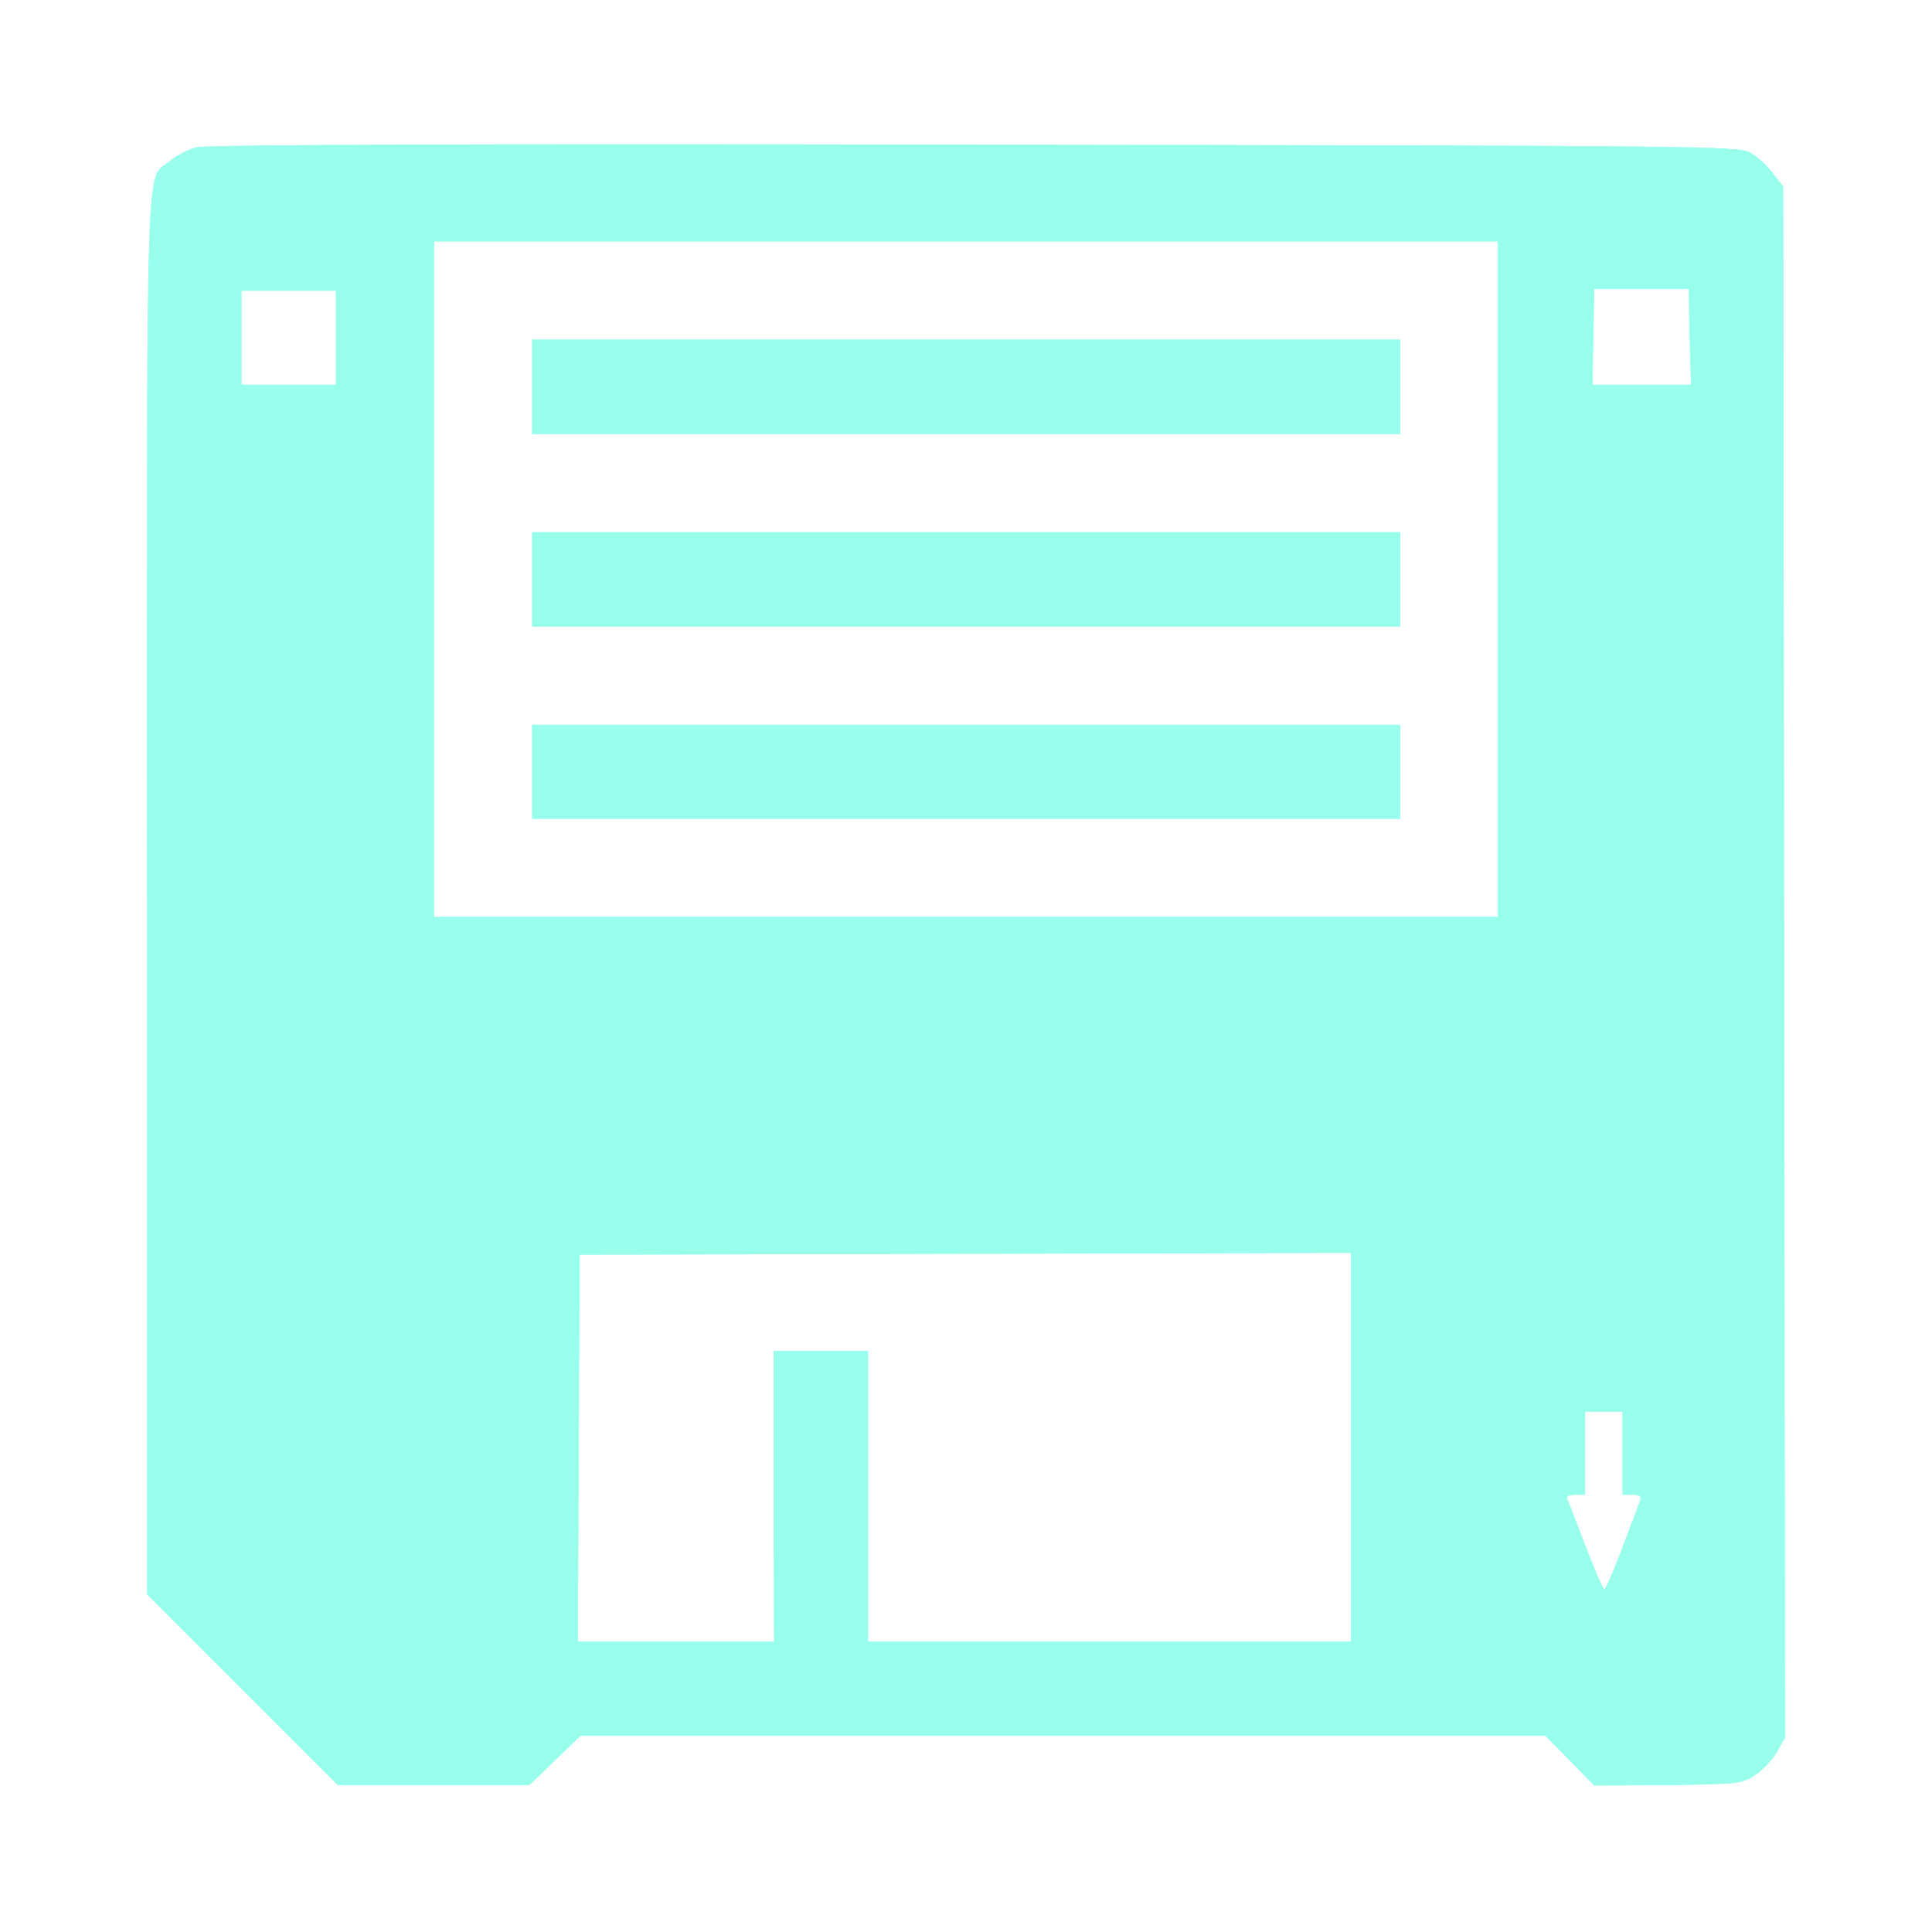 <?xml version="1.0" encoding="UTF-8" standalone="no"?>
<svg
   xmlns:dc="http://purl.org/dc/elements/1.1/"
   xmlns:cc="http://creativecommons.org/ns#"
   xmlns:rdf="http://www.w3.org/1999/02/22-rdf-syntax-ns#"
   xmlns:svg="http://www.w3.org/2000/svg"
   xmlns="http://www.w3.org/2000/svg"
   xmlns:sodipodi="http://sodipodi.sourceforge.net/DTD/sodipodi-0.dtd"
   xmlns:inkscape="http://www.inkscape.org/namespaces/inkscape"
   width="16"
   height="16"
   viewBox="0 0 4.233 4.233"
   version="1.1"
   id="svg8"
   inkscape:version="1.0.2 (1.0.2+r75+1)"
   sodipodi:docname="recordable.svg">
  <defs
     id="defs2">
    <filter
       inkscape:collect="always"
       style="color-interpolation-filters:sRGB"
       id="filter4290"
       x="-0.12"
       width="1.24"
       y="-0.12"
       height="1.24">
      <feGaussianBlur
         inkscape:collect="always"
         stdDeviation="0.18"
         id="feGaussianBlur4292" />
    </filter>
  </defs>
  <sodipodi:namedview
     id="base"
     pagecolor="#212121"
     bordercolor="#ffffff"
     borderopacity="1"
     inkscape:pageopacity="0"
     inkscape:pageshadow="2"
     inkscape:zoom="22.4"
     inkscape:cx="7.4976668"
     inkscape:cy="8.1967999"
     inkscape:document-units="px"
     inkscape:current-layer="layer1"
     inkscape:document-rotation="0"
     showgrid="false"
     units="px"
     inkscape:pagecheckerboard="true"
     inkscape:showpageshadow="false"
     inkscape:window-width="1326"
     inkscape:window-height="704"
     inkscape:window-x="0"
     inkscape:window-y="0"
     inkscape:window-maximized="1" />
  <g
     inkscape:label="recordable"
     inkscape:groupmode="layer"
     id="layer1"
     sodipodi:insensitive="true">
    <path
       style="fill:#99ffed;fill-opacity:1;stroke-width:0.008"
       d="M 0.531,3.702 0.322,3.493 V 1.957 c 0,-1.686 -0.004,-1.559 0.05,-1.604 0.014,-0.012 0.04,-0.025 0.057,-0.03 0.022,-0.006 0.57,-0.008 1.705,-0.006 1.575,0.002 1.675,0.003 1.7,0.017 0.015,0.008 0.037,0.028 0.05,0.045 l 0.023,0.03 0.002,1.699 0.002,1.699 -0.017,0.03 c -0.009,0.017 -0.031,0.04 -0.047,0.051 -0.029,0.02 -0.035,0.021 -0.192,0.023 L 3.493,3.912 3.44,3.858 3.386,3.803 H 2.329 1.272 l -0.056,0.054 -0.056,0.054 H 0.95 0.74 Z M 1.695,3.278 V 2.96 H 1.798 1.902 V 3.278 3.597 H 2.431 2.96 V 3.171 2.745 l -0.845,0.002 -0.845,0.002 -0.002,0.424 -0.002,0.424 h 0.215 0.215 z m 1.859,0.114 c 0.019,-0.049 0.036,-0.095 0.039,-0.103 0.004,-0.011 7.715e-4,-0.014 -0.016,-0.014 h -0.022 v -0.091 -0.091 h -0.041 -0.041 v 0.091 0.091 h -0.021 c -0.012,0 -0.02,0.003 -0.019,0.007 0.002,0.004 0.019,0.05 0.04,0.103 0.02,0.053 0.039,0.097 0.042,0.097 0.003,1.6e-6 0.02,-0.04 0.039,-0.089 z M 3.282,1.269 V 0.529 H 2.117 0.951 V 1.269 2.009 H 2.117 3.282 Z M 1.166,1.691 V 1.588 H 2.117 3.068 V 1.691 1.794 H 2.117 1.166 Z m 0,-0.422 V 1.166 H 2.117 3.068 V 1.269 1.373 H 2.117 1.166 Z m 0,-0.422 V 0.744 H 2.117 3.068 V 0.847 0.951 H 2.117 1.166 Z M 0.736,0.74 V 0.637 H 0.633 0.529 V 0.74 0.843 H 0.633 0.736 Z M 3.702,0.738 3.7,0.633 H 3.597 3.493 L 3.491,0.738 3.489,0.843 h 0.108 0.108 z"
       id="path4286"
       inkscape:label="logo" />
    <path
       style="fill:#99ffed;fill-opacity:1;stroke-width:0.008;filter:url(#filter4290)"
       d="M 0.531,3.702 0.322,3.493 V 1.957 c 0,-1.686 -0.004,-1.559 0.05,-1.604 0.014,-0.012 0.04,-0.025 0.057,-0.03 0.022,-0.006 0.57,-0.008 1.705,-0.006 1.575,0.002 1.675,0.003 1.7,0.017 0.015,0.008 0.037,0.028 0.05,0.045 l 0.023,0.03 0.002,1.699 0.002,1.699 -0.017,0.03 c -0.009,0.017 -0.031,0.04 -0.047,0.051 -0.029,0.02 -0.035,0.021 -0.192,0.023 L 3.493,3.912 3.44,3.858 3.386,3.803 H 2.329 1.272 l -0.056,0.054 -0.056,0.054 H 0.95 0.74 Z M 1.695,3.278 V 2.96 H 1.798 1.902 V 3.278 3.597 H 2.431 2.96 V 3.171 2.745 l -0.845,0.002 -0.845,0.002 -0.002,0.424 -0.002,0.424 h 0.215 0.215 z m 1.859,0.114 c 0.019,-0.049 0.036,-0.095 0.039,-0.103 0.004,-0.011 7.715e-4,-0.014 -0.016,-0.014 h -0.022 v -0.091 -0.091 h -0.041 -0.041 v 0.091 0.091 h -0.021 c -0.012,0 -0.02,0.003 -0.019,0.007 0.002,0.004 0.019,0.05 0.04,0.103 0.02,0.053 0.039,0.097 0.042,0.097 0.003,1.6e-6 0.02,-0.04 0.039,-0.089 z M 3.282,1.269 V 0.529 H 2.117 0.951 V 1.269 2.009 H 2.117 3.282 Z M 1.166,1.691 V 1.588 H 2.117 3.068 V 1.691 1.794 H 2.117 1.166 Z m 0,-0.422 V 1.166 H 2.117 3.068 V 1.269 1.373 H 2.117 1.166 Z m 0,-0.422 V 0.744 H 2.117 3.068 V 0.847 0.951 H 2.117 1.166 Z M 0.736,0.74 V 0.637 H 0.633 0.529 V 0.74 0.843 H 0.633 0.736 Z M 3.702,0.738 3.7,0.633 H 3.597 3.493 L 3.491,0.738 3.489,0.843 h 0.108 0.108 z"
       id="path4288"
       inkscape:label="effect" />
  </g>
</svg>
